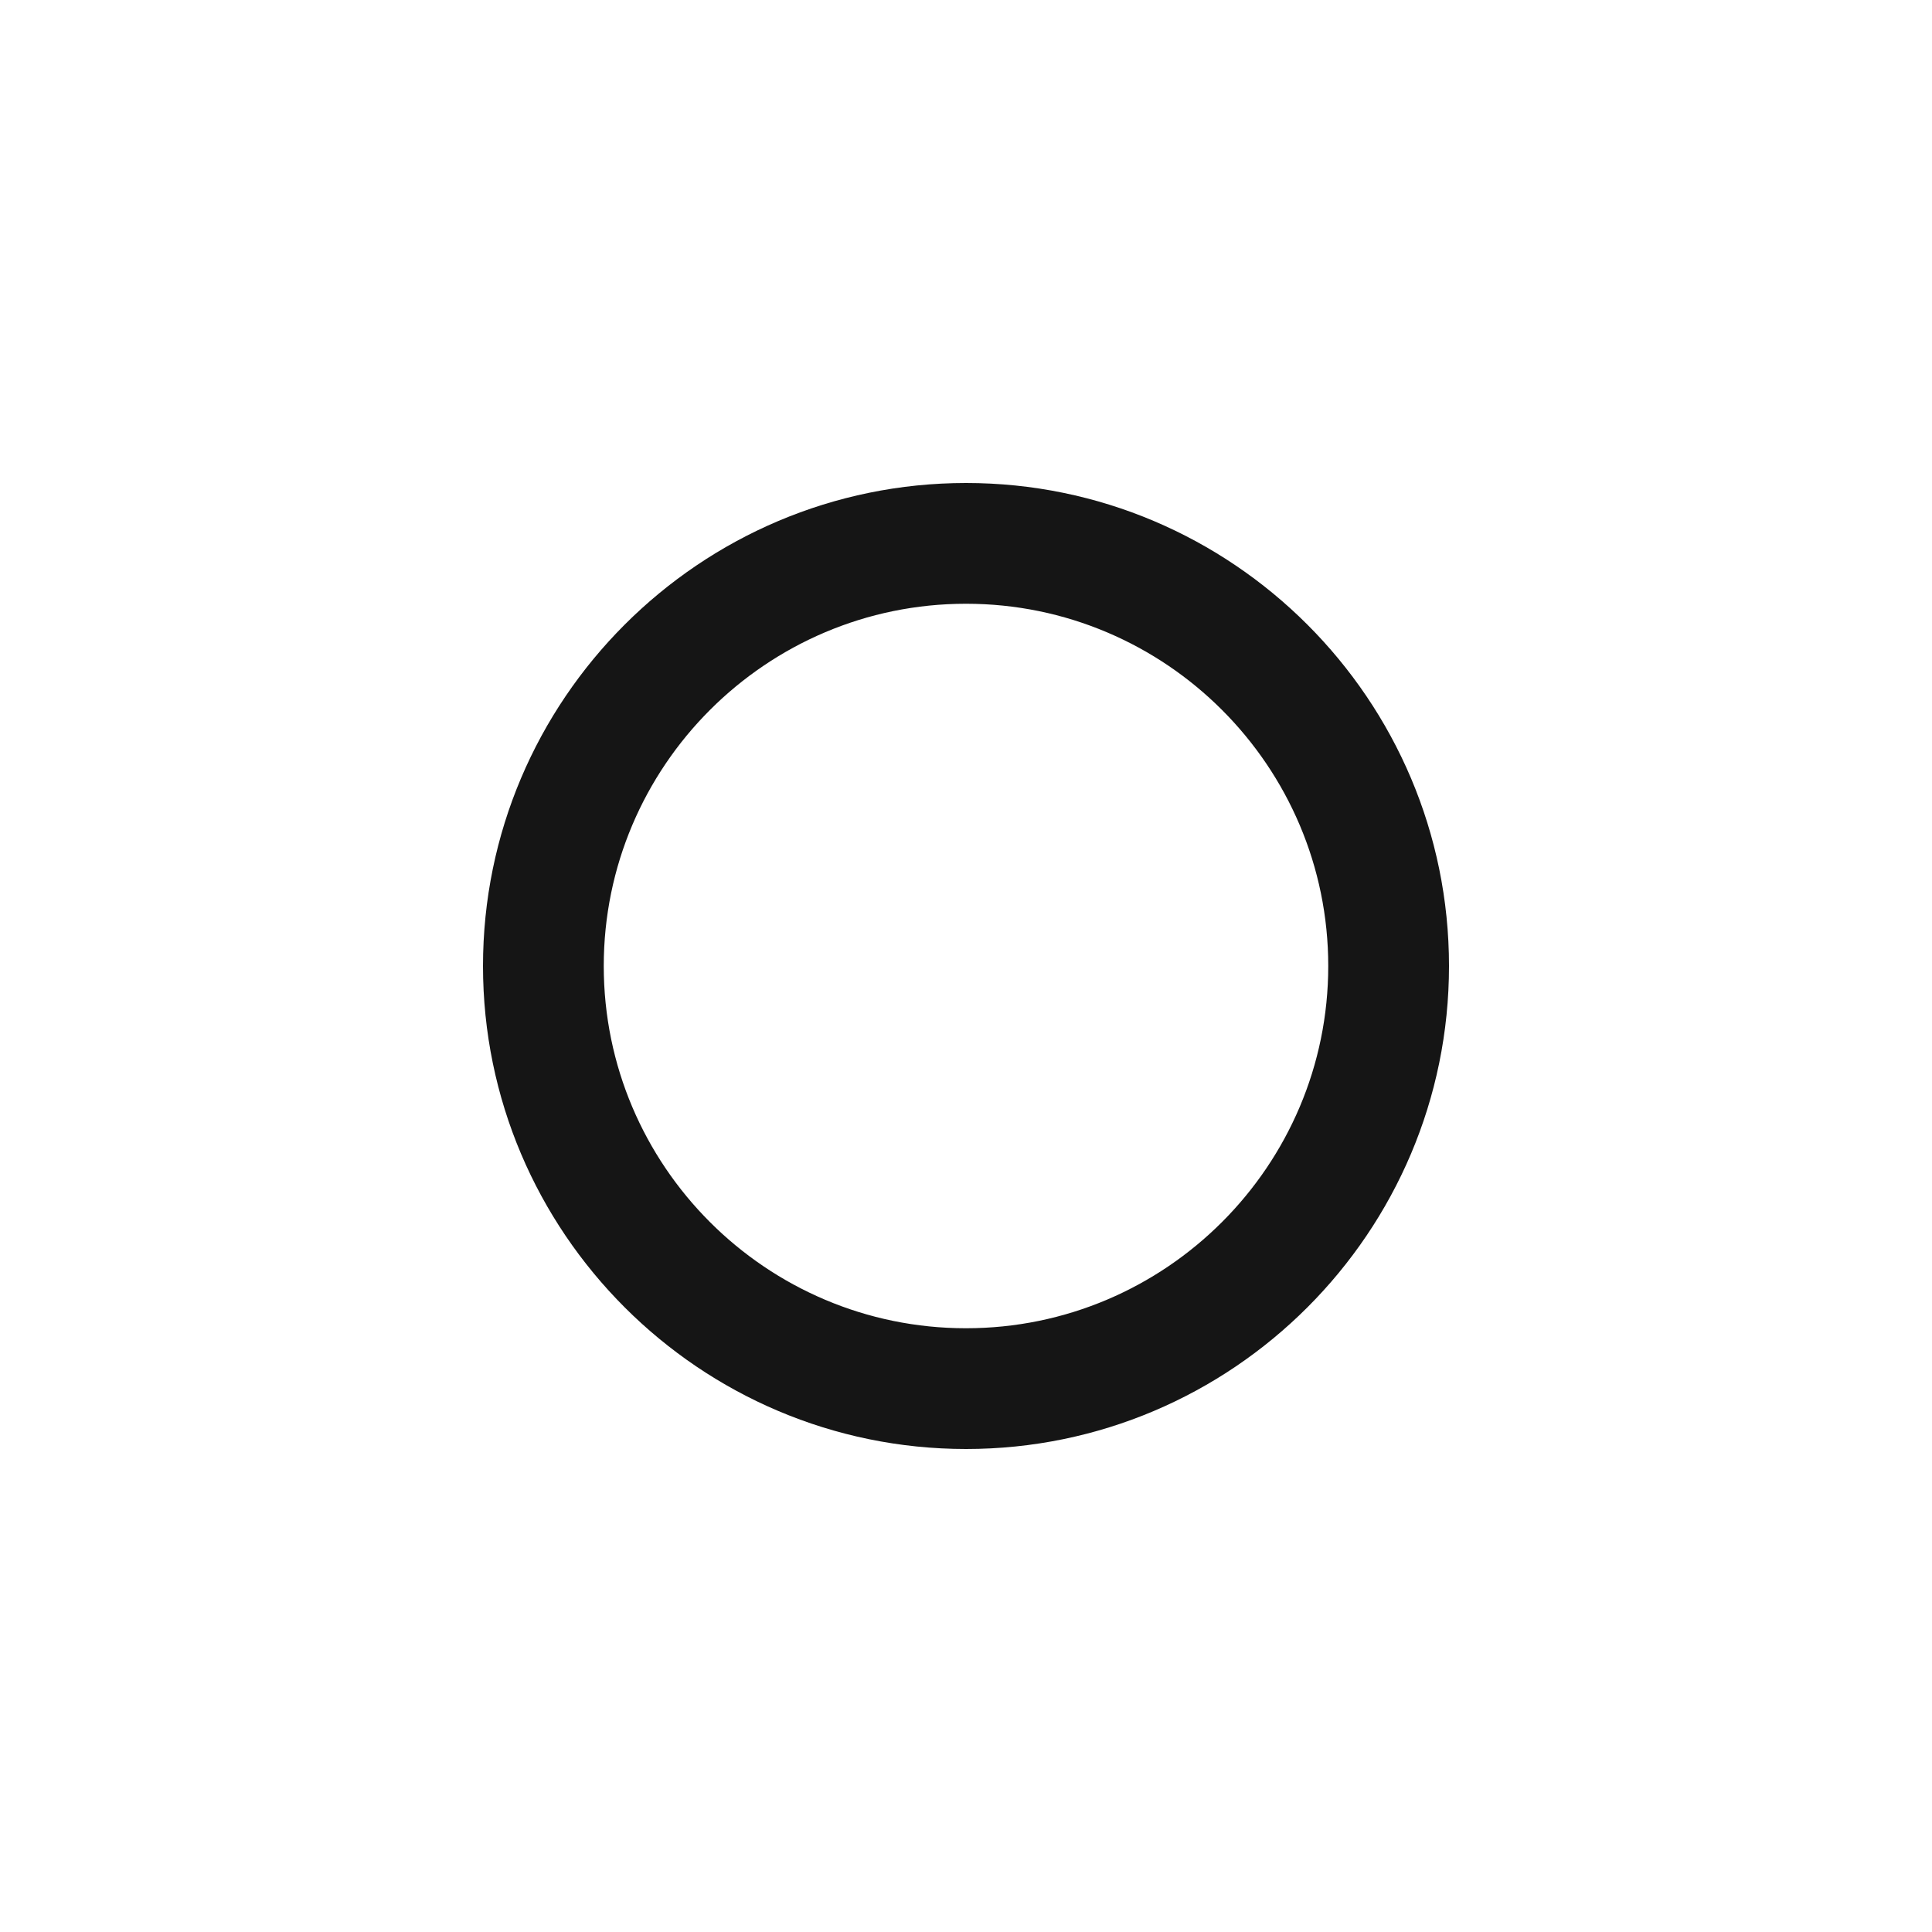 <?xml version="1.0" encoding="UTF-8"?>
<svg width="24px" height="24px" viewBox="0 0 24 24" version="1.1" xmlns="http://www.w3.org/2000/svg" xmlns:xlink="http://www.w3.org/1999/xlink">
    <title></title>
    <g id="Icons" stroke="none" stroke-width="1" fill="none" fill-rule="evenodd">
        <g id="Icons-/-2.-Size-sm-/-Status-/-pficon-resources-empty" fill="#151515">
            <path d="M12,16.5 C9.518,16.5 7.5,14.483 7.5,12 C7.5,9.519 9.518,7.5 12,7.5 C14.481,7.5 16.5,9.518 16.5,12 C16.5,14.482 14.481,16.5 12,16.5 L12,16.5 Z M12.001,6 C8.692,6 6,8.693 6,12 C6,15.308 8.693,18 12.001,18 C15.309,18 18,15.308 18,12 C18,8.692 15.309,6 12.001,6 L12.001,6 Z" id="resources-empty"></path>
        </g>
    </g>
</svg>